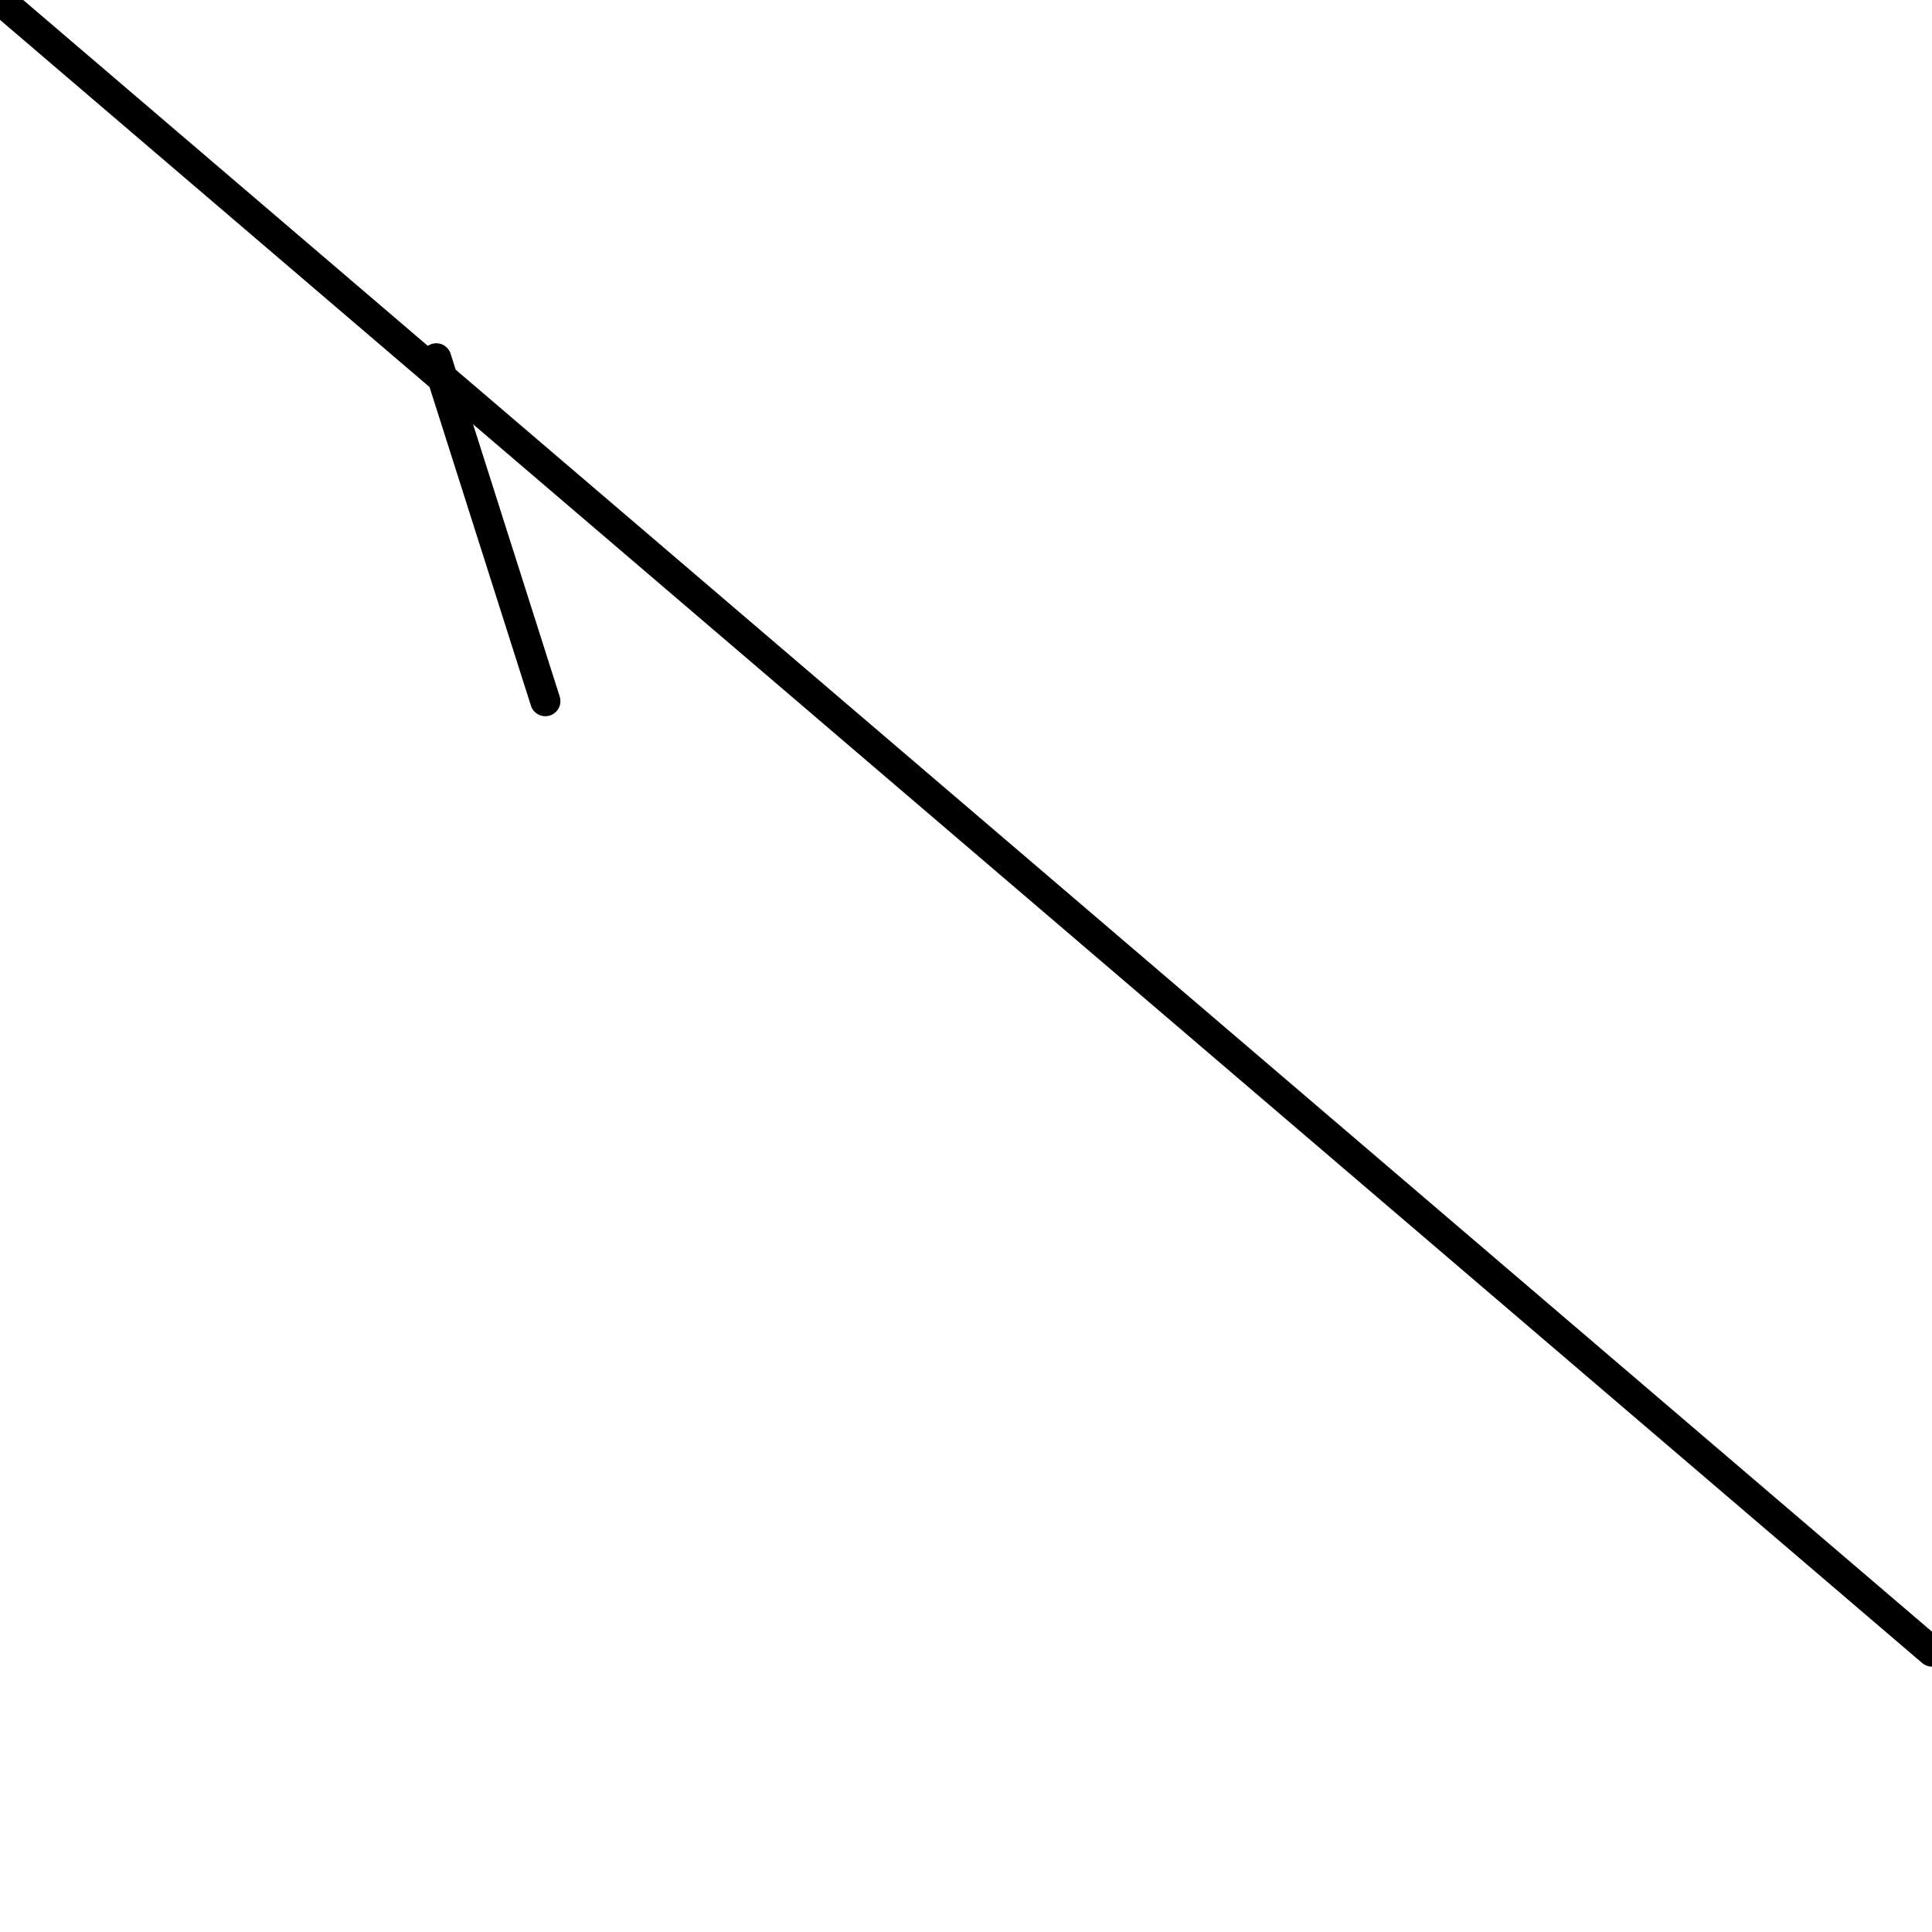 <?xml version="1.0" encoding="utf-8" ?>
<svg baseProfile="full" height="256" version="1.1" width="256" xmlns="http://www.w3.org/2000/svg" xmlns:ev="http://www.w3.org/2001/xml-events" xmlns:xlink="http://www.w3.org/1999/xlink"><defs /><polyline fill="none" points="0.0,0.0 256.0,218.839" stroke="black" stroke-linecap="round" stroke-width="4" /><polyline fill="none" points="57.806,47.484 72.258,92.903" stroke="black" stroke-linecap="round" stroke-width="4" /></svg>